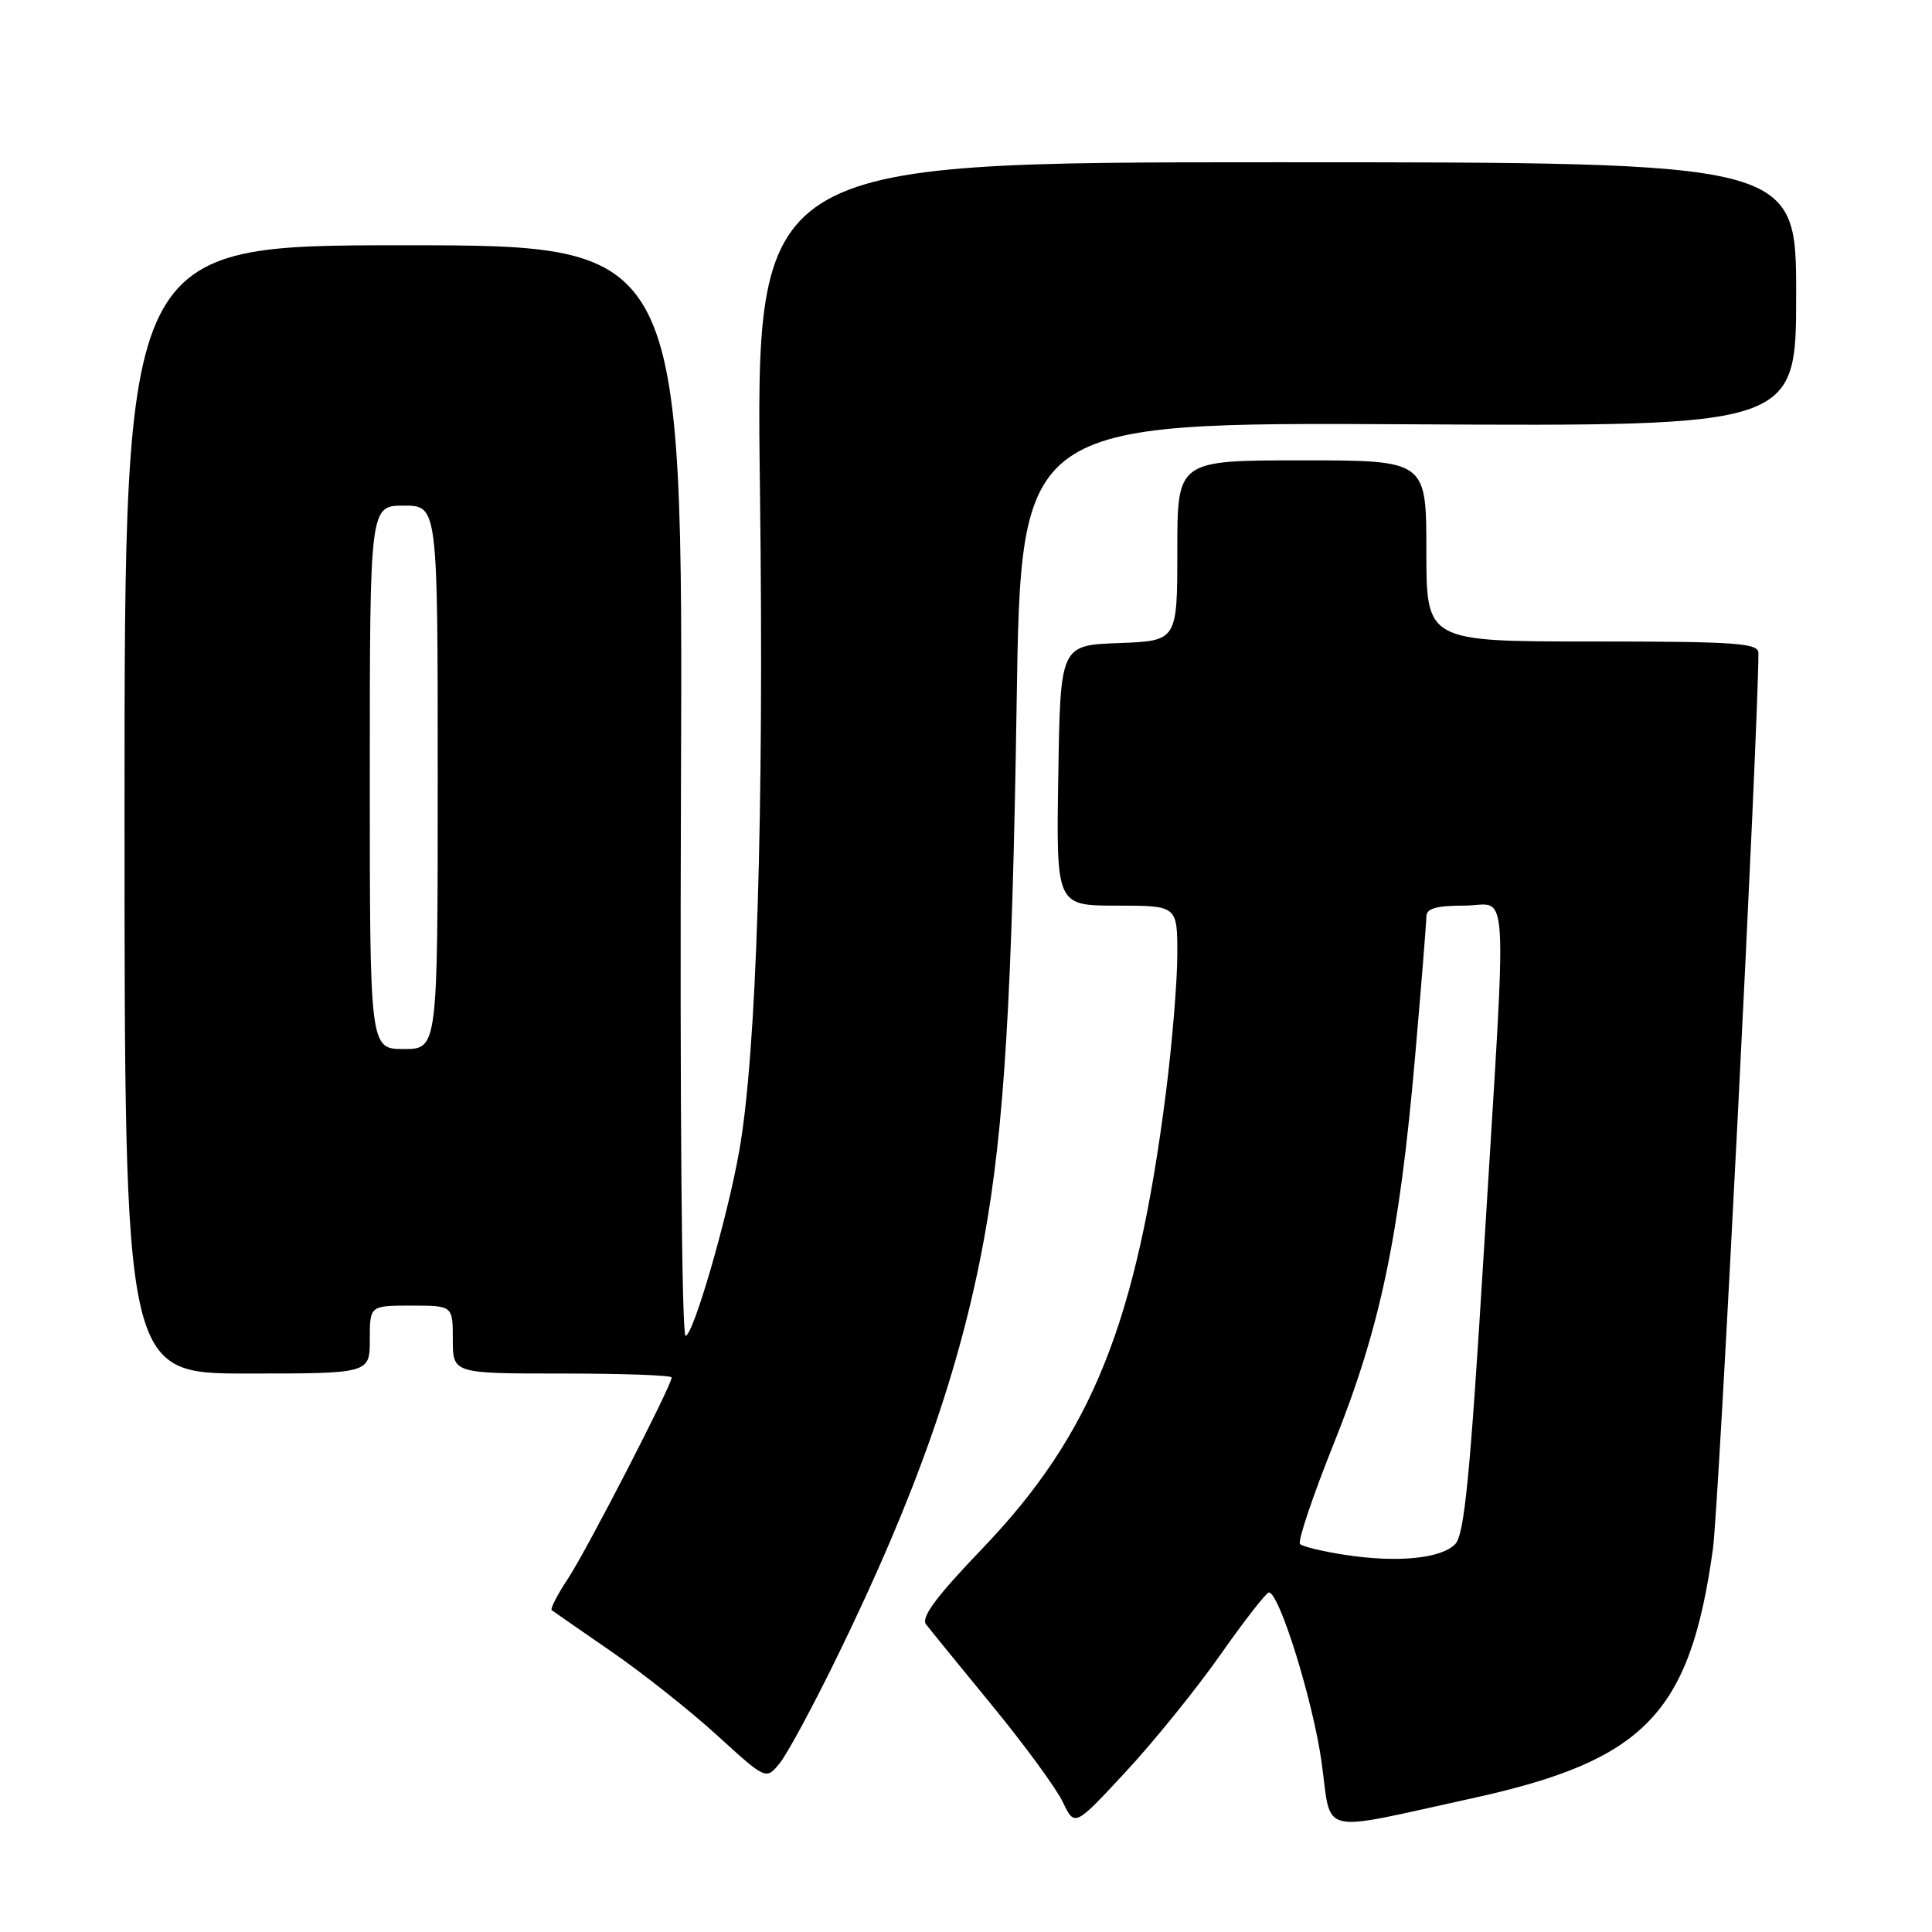 <?xml version="1.0" encoding="UTF-8" standalone="no"?>
<!DOCTYPE svg PUBLIC "-//W3C//DTD SVG 1.1//EN" "http://www.w3.org/Graphics/SVG/1.1/DTD/svg11.dtd" >
<svg xmlns="http://www.w3.org/2000/svg" xmlns:xlink="http://www.w3.org/1999/xlink" version="1.1" viewBox="0 0 256 256">
 <g >
 <path fill="currentColor"
d=" M 161.71 219.26 C 164.89 214.73 167.79 211.02 168.13 211.01 C 169.51 210.99 173.97 225.34 175.11 233.45 C 176.49 243.35 174.33 242.82 194.99 238.30 C 217.96 233.28 223.93 227.11 226.97 205.26 C 227.77 199.49 233.00 96.50 233.00 86.52 C 233.00 85.21 230.02 85.00 211.00 85.00 C 189.00 85.00 189.00 85.00 189.00 73.00 C 189.00 61.00 189.00 61.00 172.50 61.00 C 156.00 61.00 156.00 61.00 156.00 72.96 C 156.00 84.92 156.00 84.92 148.25 85.21 C 140.50 85.50 140.50 85.50 140.23 102.75 C 139.95 120.00 139.95 120.00 147.98 120.00 C 156.00 120.00 156.00 120.00 156.00 126.45 C 156.00 130.00 155.32 138.21 154.50 144.70 C 150.60 175.35 144.67 190.08 130.12 205.24 C 124.05 211.57 122.00 214.33 122.71 215.24 C 123.24 215.93 127.19 220.78 131.47 226.00 C 135.76 231.22 139.97 236.98 140.83 238.78 C 142.40 242.07 142.40 242.07 149.16 234.78 C 152.88 230.78 158.53 223.79 161.71 219.26 Z  M 110.94 219.50 C 121.37 198.15 127.26 181.36 130.42 164.00 C 133.06 149.50 134.12 131.90 134.71 93.22 C 135.27 55.95 135.27 55.95 186.63 56.22 C 238.00 56.50 238.00 56.50 238.00 39.00 C 238.00 21.50 238.00 21.50 169.07 21.50 C 100.14 21.50 100.14 21.50 100.70 65.00 C 101.25 107.96 100.26 139.56 97.94 152.58 C 96.36 161.48 91.85 177.00 90.84 177.00 C 90.34 177.00 90.08 146.05 90.23 104.75 C 90.50 32.50 90.50 32.50 53.50 32.50 C 16.50 32.50 16.50 32.50 16.50 107.25 C 16.50 182.00 16.50 182.00 32.75 182.00 C 49.00 182.00 49.00 182.00 49.00 177.50 C 49.00 173.00 49.00 173.00 54.50 173.00 C 60.00 173.00 60.00 173.00 60.00 177.50 C 60.00 182.00 60.00 182.00 74.50 182.00 C 82.47 182.00 89.00 182.23 89.00 182.52 C 89.00 183.58 77.74 205.43 75.27 209.16 C 73.86 211.29 72.89 213.18 73.10 213.35 C 73.32 213.52 76.88 215.99 81.00 218.83 C 85.12 221.67 91.42 226.66 95.00 229.92 C 101.50 235.85 101.50 235.85 103.29 233.67 C 104.28 232.48 107.72 226.10 110.94 219.50 Z  M 178.18 206.02 C 175.26 205.57 172.59 204.93 172.26 204.59 C 171.92 204.25 173.95 198.22 176.77 191.19 C 182.89 175.91 185.41 163.93 187.49 140.20 C 188.32 130.69 189.00 122.25 189.00 121.45 C 189.00 120.38 190.30 120.00 194.00 120.00 C 200.03 120.00 199.73 114.86 196.62 165.80 C 194.79 195.74 194.03 203.40 192.81 204.62 C 190.89 206.54 185.10 207.09 178.18 206.02 Z  M 49.00 103.00 C 49.00 67.00 49.00 67.00 53.50 67.00 C 58.00 67.00 58.00 67.00 58.00 103.00 C 58.00 139.00 58.00 139.00 53.50 139.00 C 49.00 139.00 49.00 139.00 49.00 103.00 Z "/>
</g>
</svg>